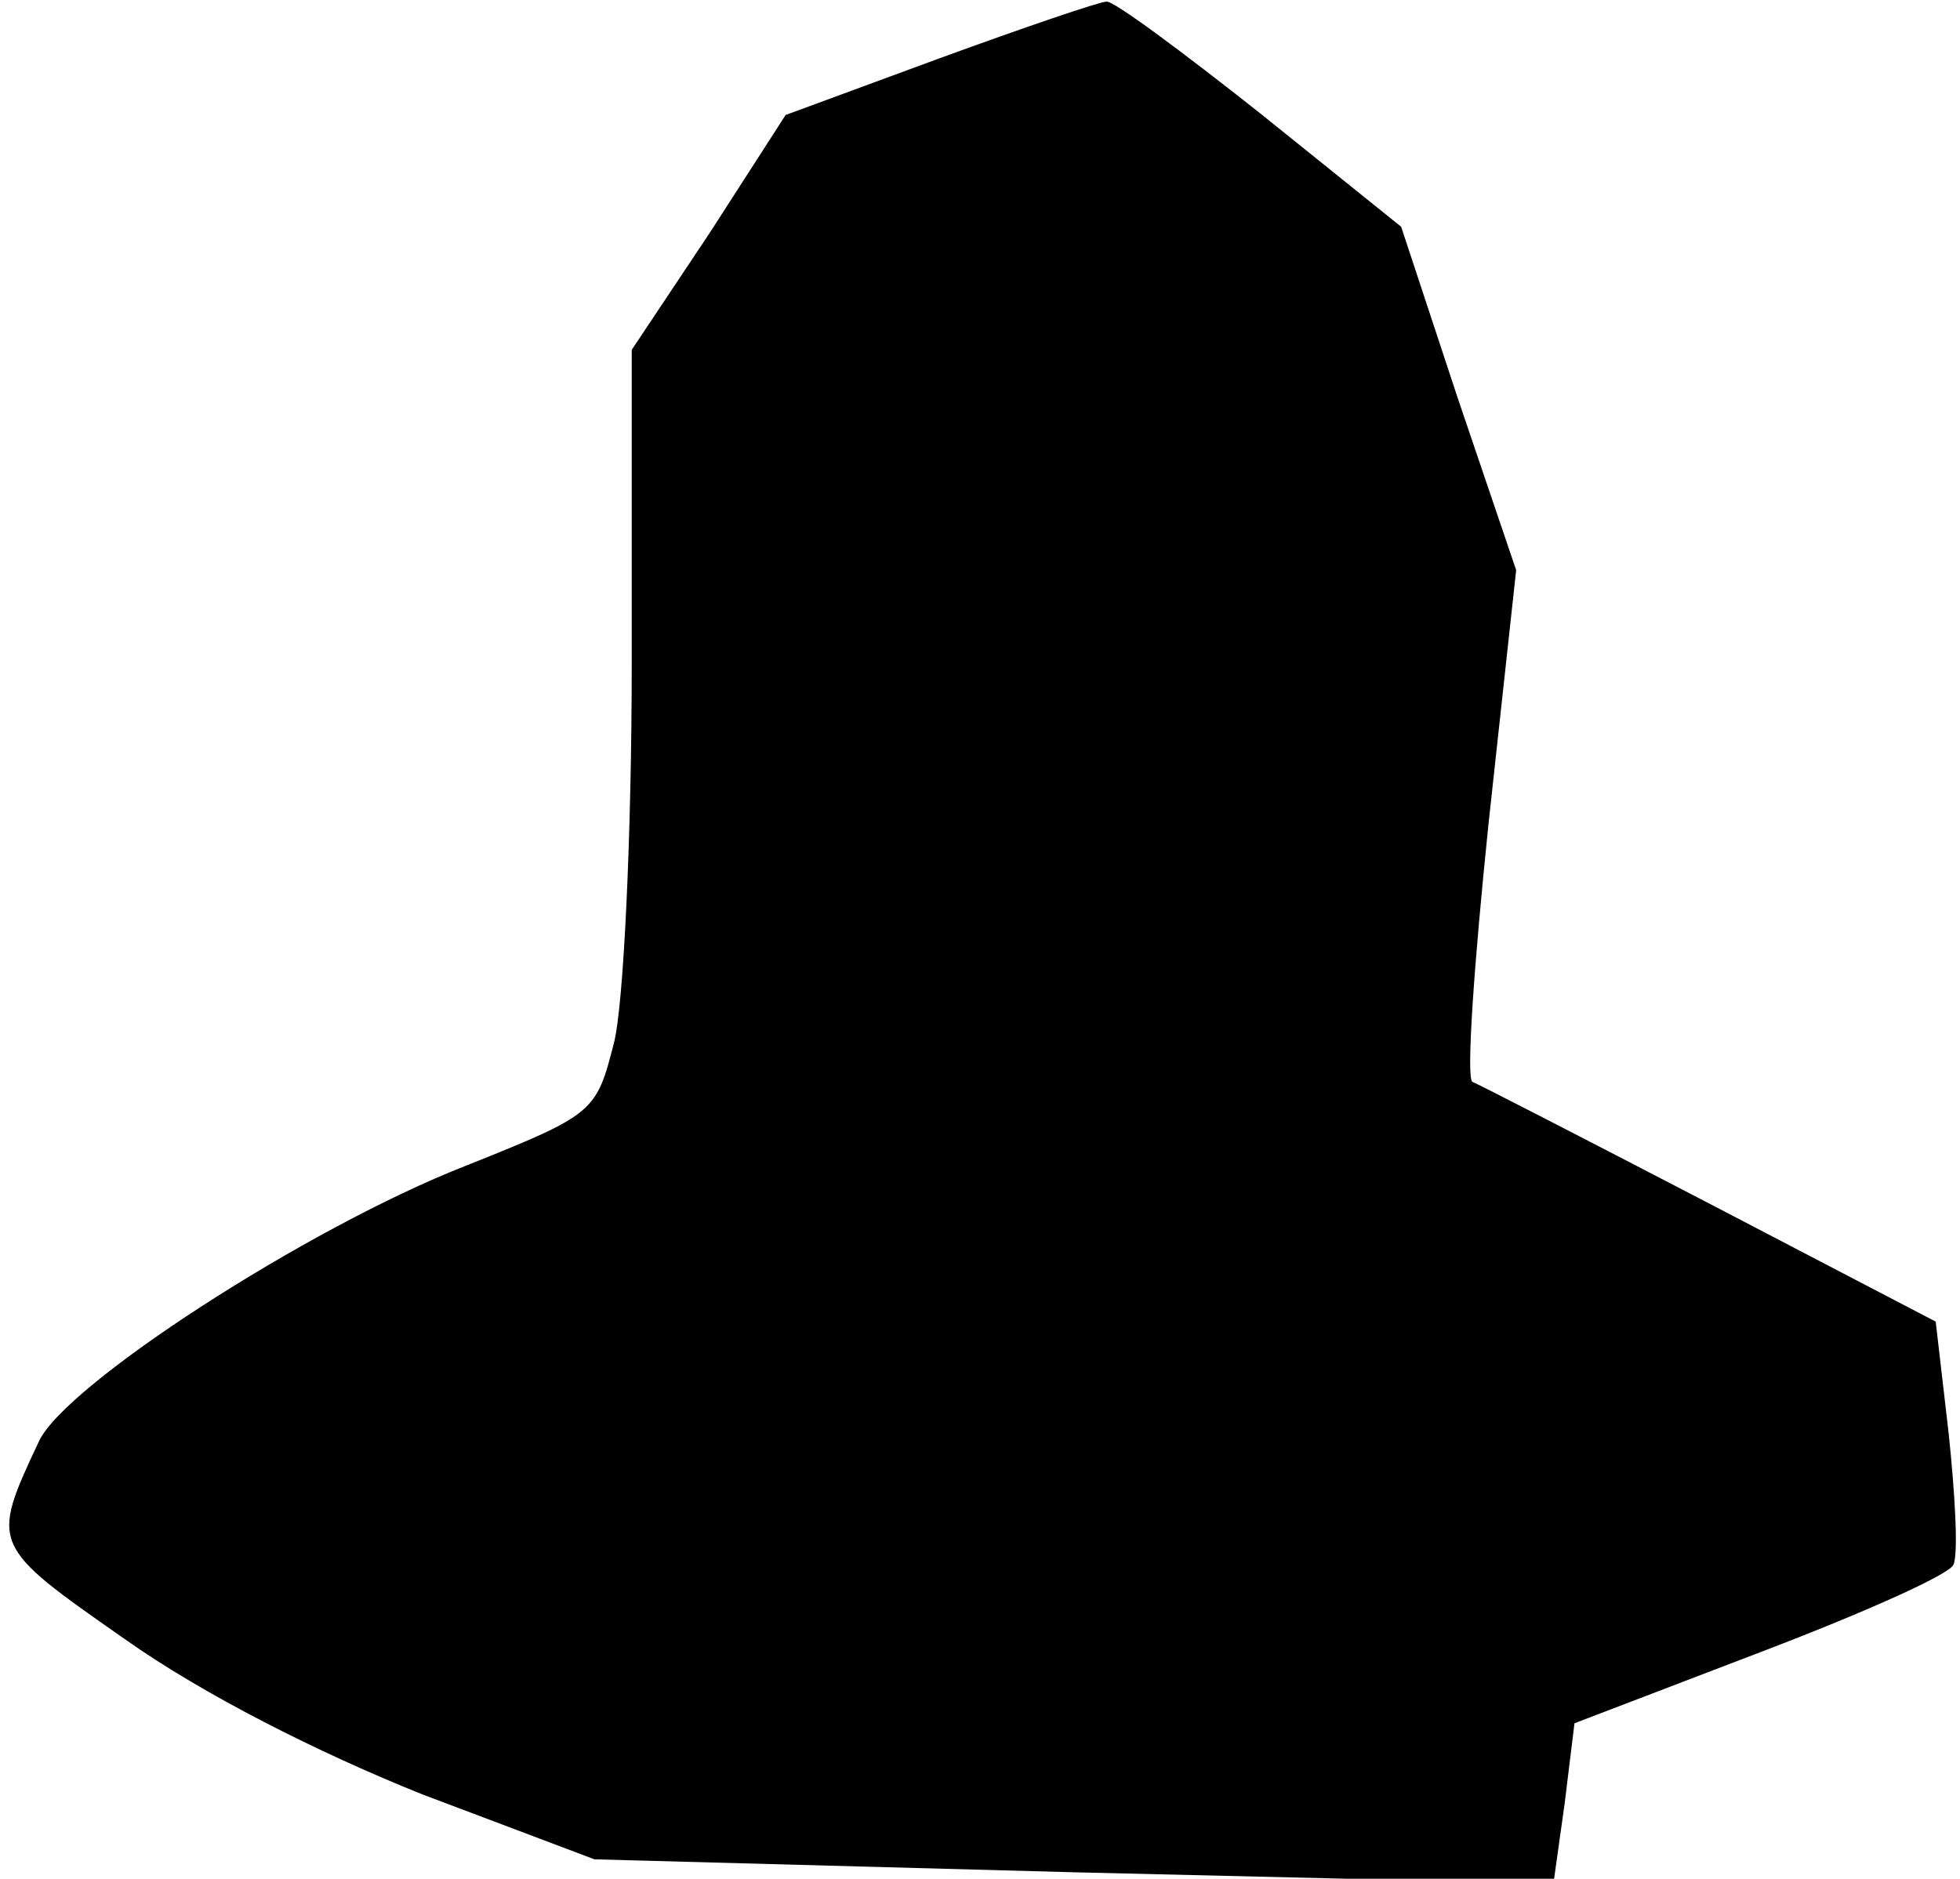<?xml version="1.0" standalone="no"?>
<!DOCTYPE svg PUBLIC "-//W3C//DTD SVG 20010904//EN"
 "http://www.w3.org/TR/2001/REC-SVG-20010904/DTD/svg10.dtd">
<svg version="1.0" xmlns="http://www.w3.org/2000/svg"
 width="121pt" height="116pt" viewBox="0 0 121 116"
 preserveAspectRatio="xMidYMid meet">
<g transform="translate(0,116) scale(0.1,-0.1)"
fill="#000000" stroke="none">
<path fill="#000000" stroke="none" d="M580 1124 l-95 -35 -47 -73 -48 -72 0
-193 c0 -106 -5 -212 -11 -235 -11 -43 -12 -44 -92 -76 -97 -38 -247 -135
-263 -170 -30 -64 -30 -64 53 -122 48 -34 119 -70 184 -96 l106 -40 296 -8
296 -7 7 50 6 49 115 44 c63 24 117 48 119 54 3 7 1 43 -3 81 l-8 69 -140 73
c-77 40 -143 74 -146 75 -4 2 1 73 10 160 l17 156 -36 106 -35 106 -87 70
c-48 38 -91 70 -95 69 -4 0 -51 -16 -103 -35z"/>
</g>
</svg>
